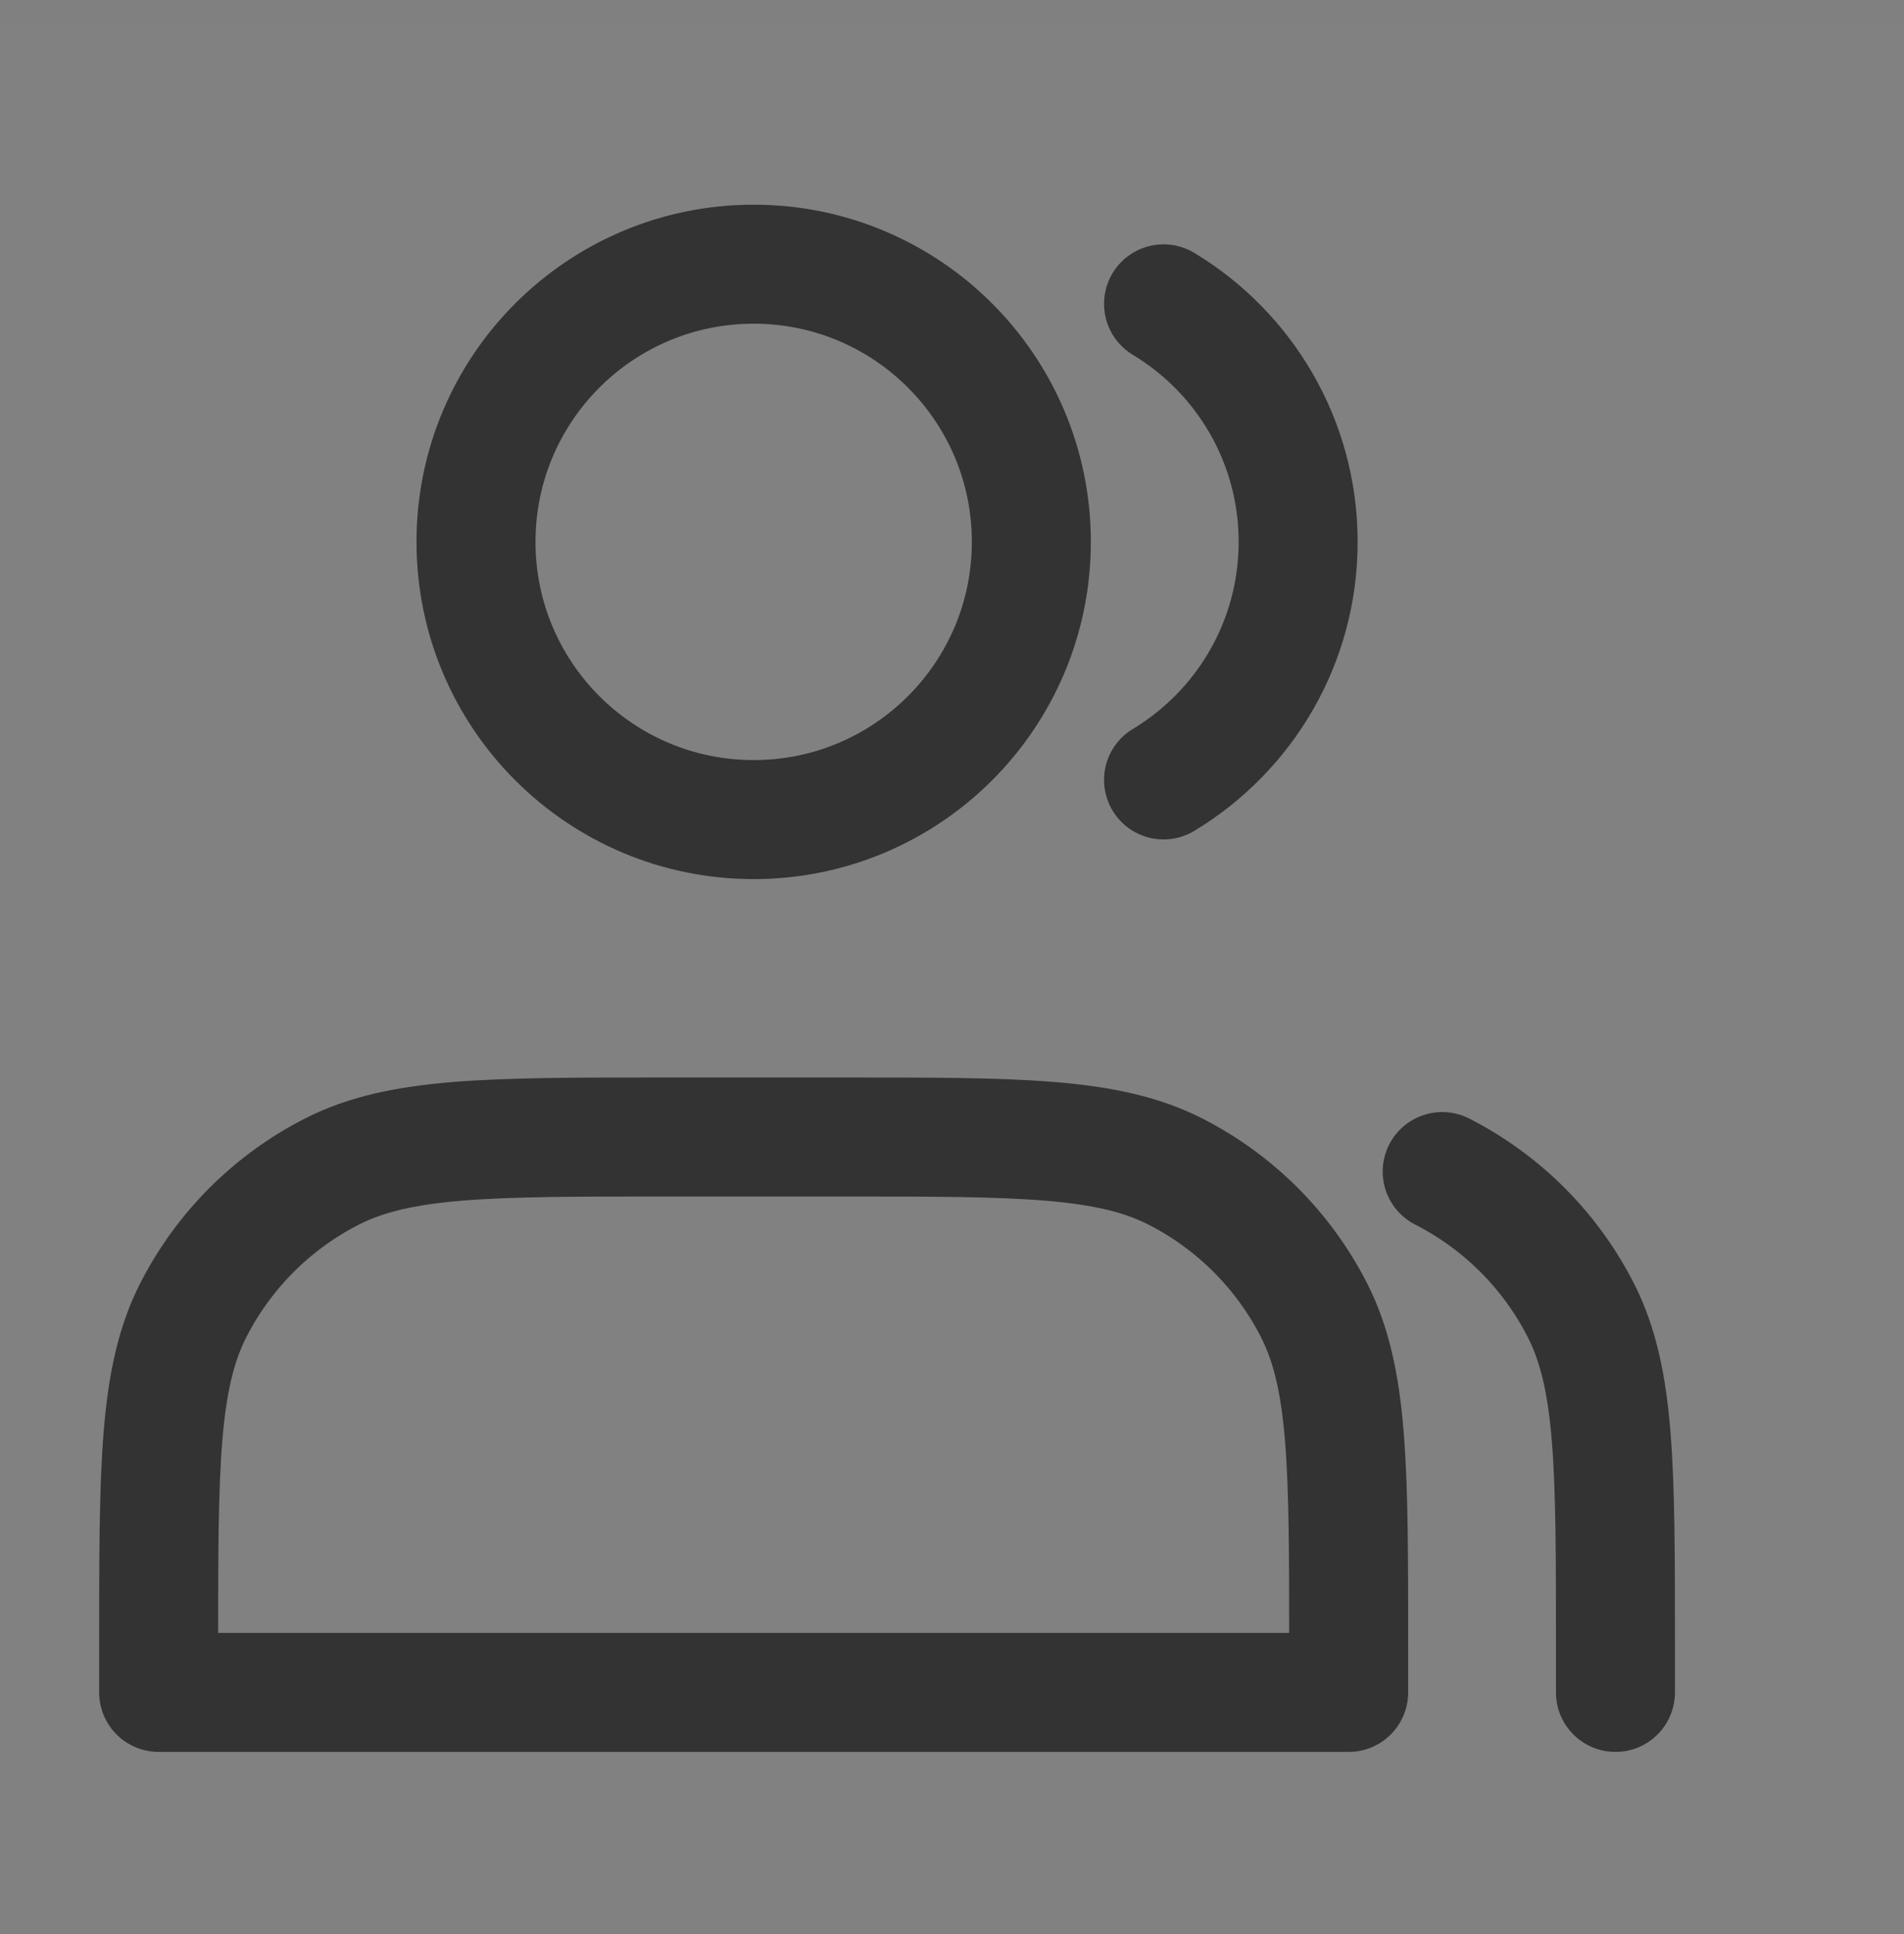 <svg width="64" height="65" viewBox="0 0 64 65" fill="none" xmlns="http://www.w3.org/2000/svg">
<rect x="0" y="0" width="64" height="65" fill="#808080" stroke="none"/>
<g clip-path="url(#clip0_480_99)">
<path d="M64 0.879H0V64.879H64V0.879Z" fill="white" fill-opacity="0.01"/>
<path d="M25.333 27.545C30.488 27.545 34.667 23.367 34.667 18.212C34.667 13.057 30.488 8.879 25.333 8.879C20.179 8.879 16 13.057 16 18.212C16 23.367 20.179 27.545 25.333 27.545Z" stroke="#333333" stroke-width="4" stroke-linecap="round" stroke-linejoin="round"/>
<path d="M39.111 10.212C41.822 11.845 43.635 14.817 43.635 18.212C43.635 21.607 41.822 24.579 39.111 26.212" stroke="#333333" stroke-width="4" stroke-linecap="round" stroke-linejoin="round"/>
<path d="M5.333 55.279V56.879H45.333V55.279C45.333 49.305 45.333 46.318 44.17 44.036C43.148 42.029 41.516 40.397 39.509 39.374C37.227 38.212 34.24 38.212 28.266 38.212H22.4C16.426 38.212 13.439 38.212 11.157 39.374C9.15 40.397 7.518 42.029 6.496 44.036C5.333 46.318 5.333 49.305 5.333 55.279Z" stroke="#333333" stroke-width="4" stroke-linecap="round" stroke-linejoin="round"/>
<path d="M54.301 56.879V55.279C54.301 49.305 54.301 46.318 53.138 44.036C52.115 42.029 50.484 40.397 48.477 39.374" stroke="#333333" stroke-width="4" stroke-linecap="round" stroke-linejoin="round"/>
</g>
<defs>
<clipPath id="clip0_480_99">
<rect width="64" height="64" fill="white" transform="translate(0 0.879)"/>
</clipPath>
</defs>
</svg>
